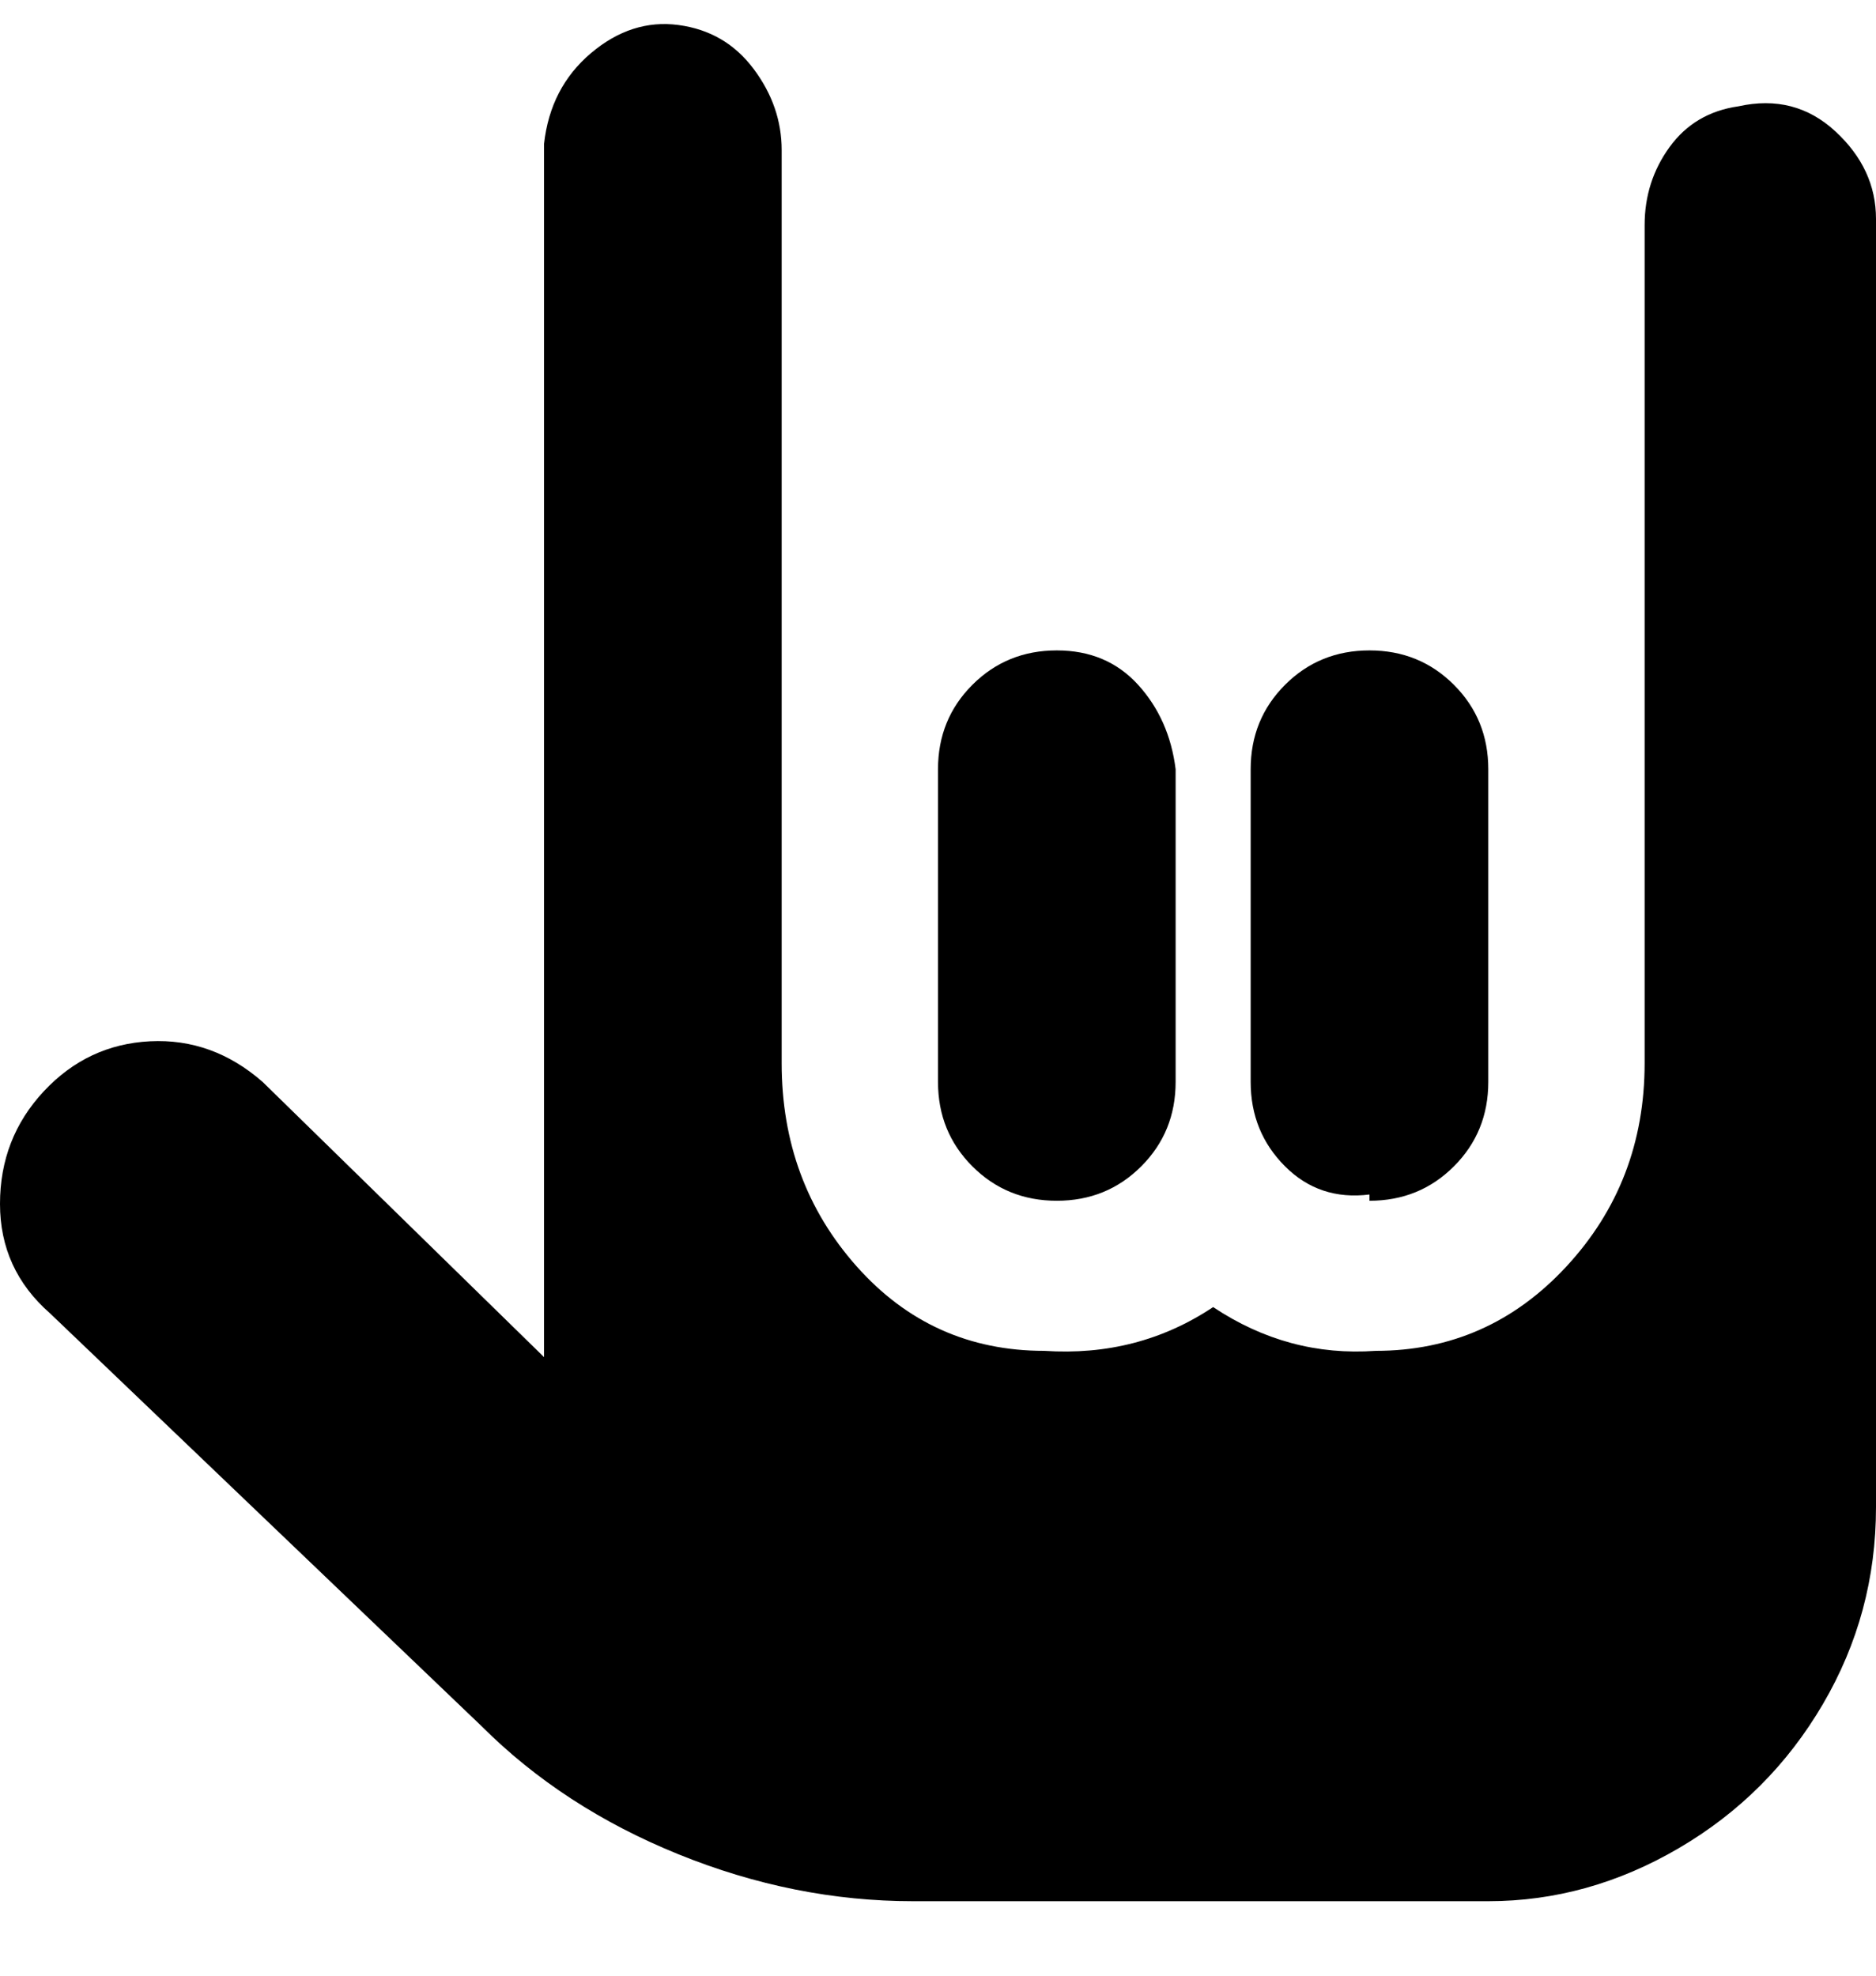 <svg viewBox="0 0 300 316" xmlns="http://www.w3.org/2000/svg"><path d="M219 191q-8 1-13.5-4.5T200 173v-50q0-8 5.5-13.5T219 104q8 0 13.5 5.5T238 123v50q0 8-5.5 13.5T219 192v-1zm-31-18v-50q-1-8-6-13.5t-13-5.5q-8 0-13.5 5.5T150 123v50q0 8 5.5 13.5T169 192q8 0 13.5-5.5T188 173zm90-156q-7 1-11 6.5T263 36v134q0 19-12.5 32.5T220 216q-14 1-26-7-12 8-27 7-18 0-30-13.5T125 170V24q0-7-4.5-13t-12-7q-7.5-1-14 4.5T87 23v194l-45-44q-8-7-18-6.5t-17 8q-7 7.5-7 18T8 210l69 66q13 13 31.5 20.5T146 304h92q16 0 30.5-8.5t23-23Q300 258 300 241V35q0-8-6.5-14T278 17z"/></svg>